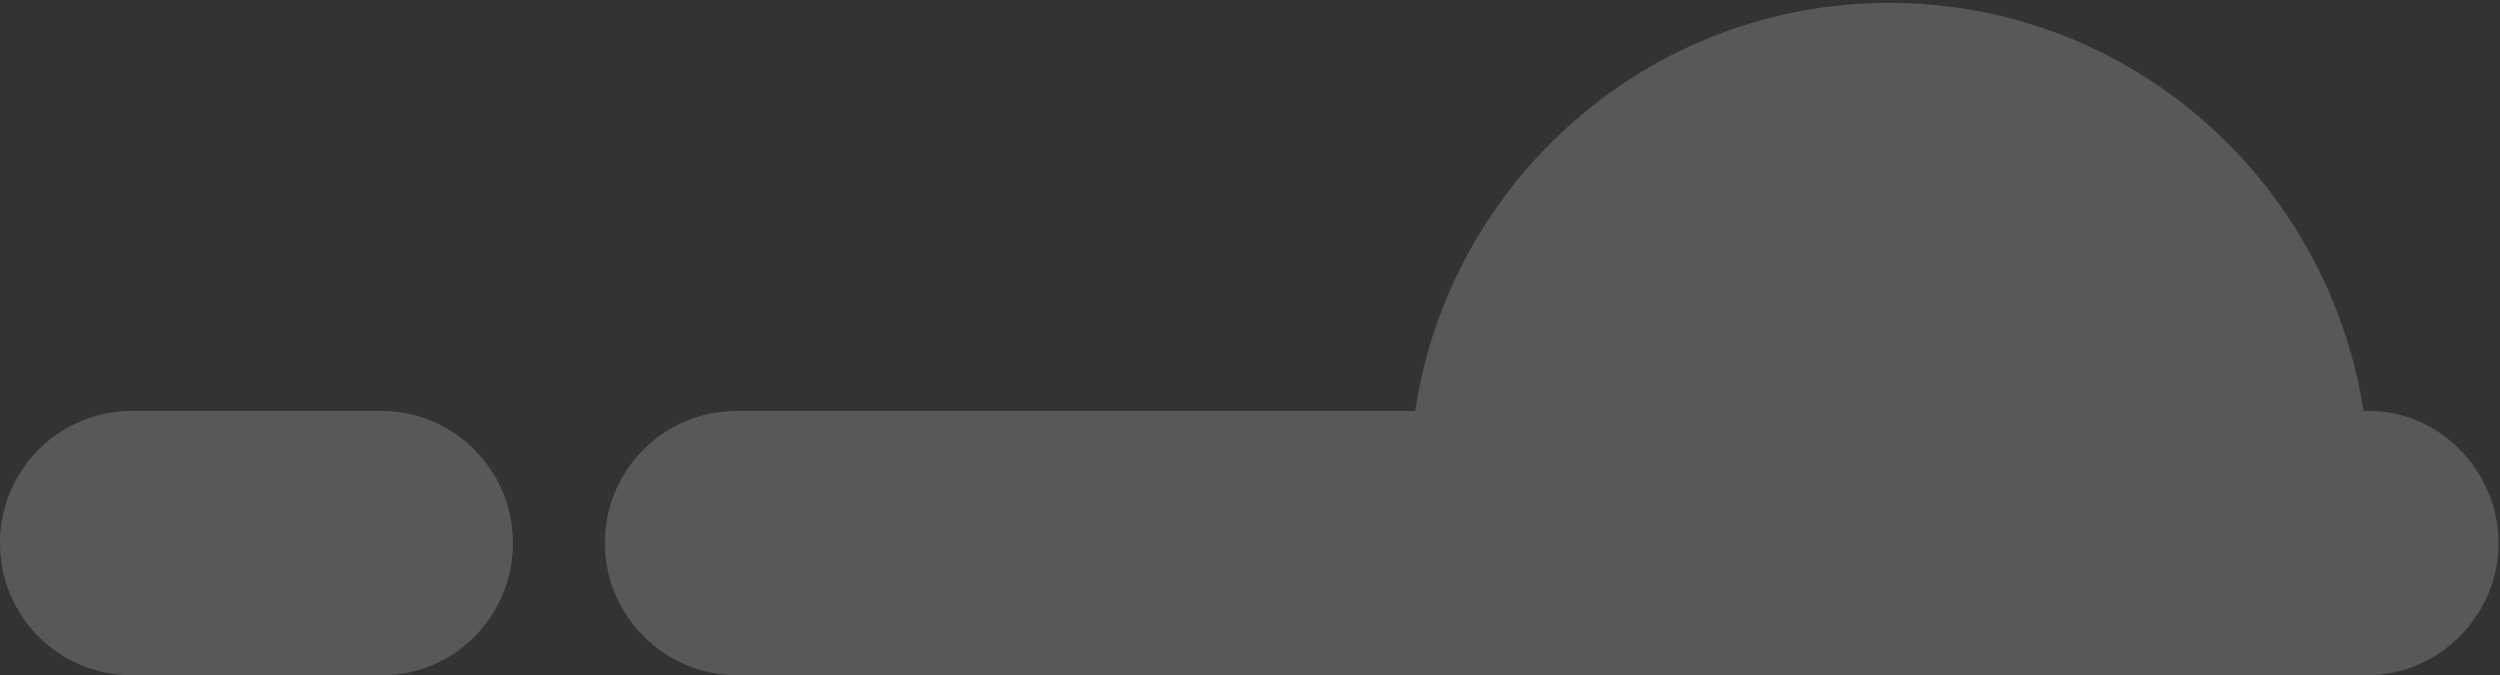 <svg width="174" height="47" viewBox="0 0 174 47" fill="none" xmlns="http://www.w3.org/2000/svg">
<rect x="0" y="0" width="174" height="47" fill="#333333" stroke="none"/>
<g opacity="0.5">
<path opacity="0.4" d="M26.6 47H9.2C4.1 47 0 42.9 0 37.8C0 32.7 4.1 28.6 9.2 28.6H26.5C31.6 28.6 35.7 32.7 35.7 37.8C35.7 42.9 31.6 47 26.6 47Z" fill="#E5EDEF"/>
<path opacity="0.4" d="M173.9 37.8C173.9 42.8 169.8 47 164.7 47H51.3C46.3 47 42.1 42.9 42.1 37.8C42.1 32.7 46.2 28.6 51.3 28.6H98.5C100.9 12.6 114.7 0.2 131.5 0.2C148.2 0.2 162 12.5 164.5 28.6H164.9C169.8 28.6 173.9 32.8 173.9 37.8Z" fill="#E5EDEF"/>
</g>
</svg>
